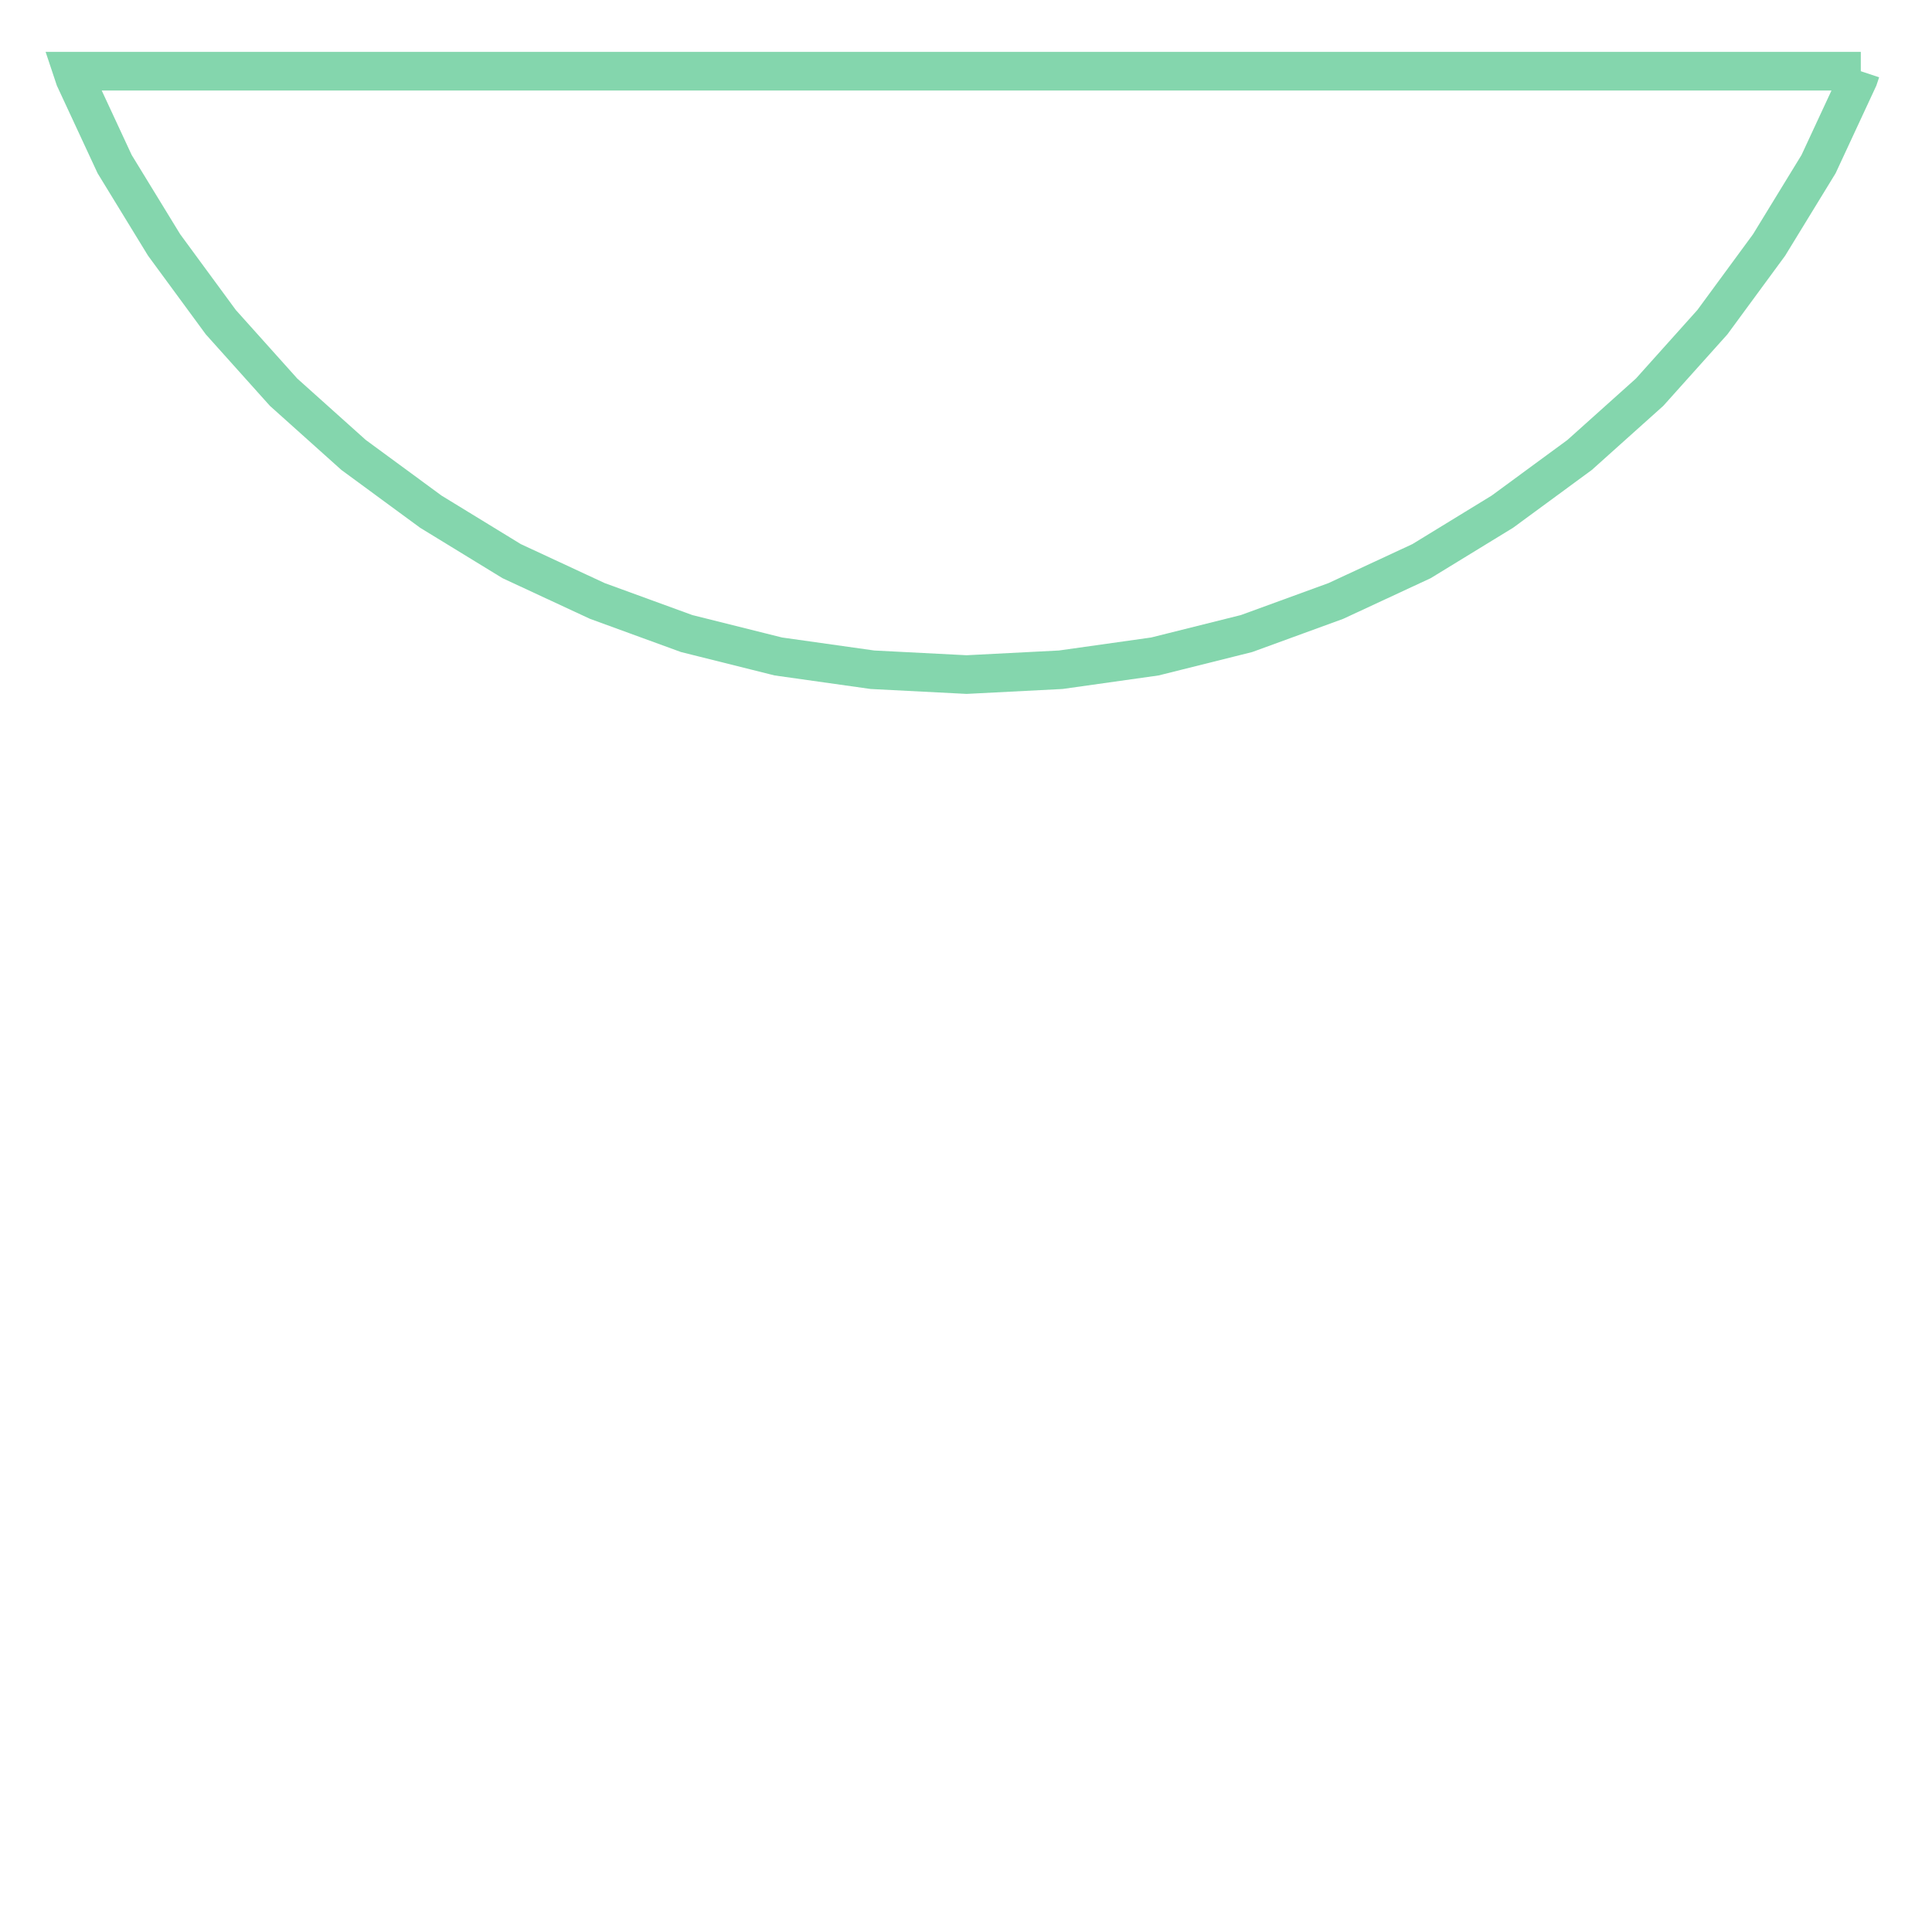 <svg xmlns="http://www.w3.org/2000/svg" xmlns:xlink="http://www.w3.org/1999/xlink" width="100.0" height="100.0" viewBox="-0.801 -0.859 1.601 0.619" preserveAspectRatio="xMinYMin meet"><g transform="matrix(1,0,0,-1,0,-1.1)"><polyline fill="none" stroke="#66cc99" stroke-width="0.032" points="0.741,-0.3 -0.741,-0.3 -0.739,-0.306 -0.706,-0.377 -0.665,-0.444 -0.618,-0.508 -0.566,-0.566 -0.508,-0.618 -0.444,-0.665 -0.377,-0.706 -0.306,-0.739 -0.232,-0.766 -0.156,-0.785 -0.078,-0.796 1.2924356595460695e-15,-0.8 0.078,-0.796 0.156,-0.785 0.232,-0.766 0.306,-0.739 0.377,-0.706 0.444,-0.665 0.508,-0.618 0.566,-0.566 0.618,-0.508 0.665,-0.444 0.706,-0.377 0.739,-0.306 0.741,-0.3" opacity="0.8" /></g></svg>